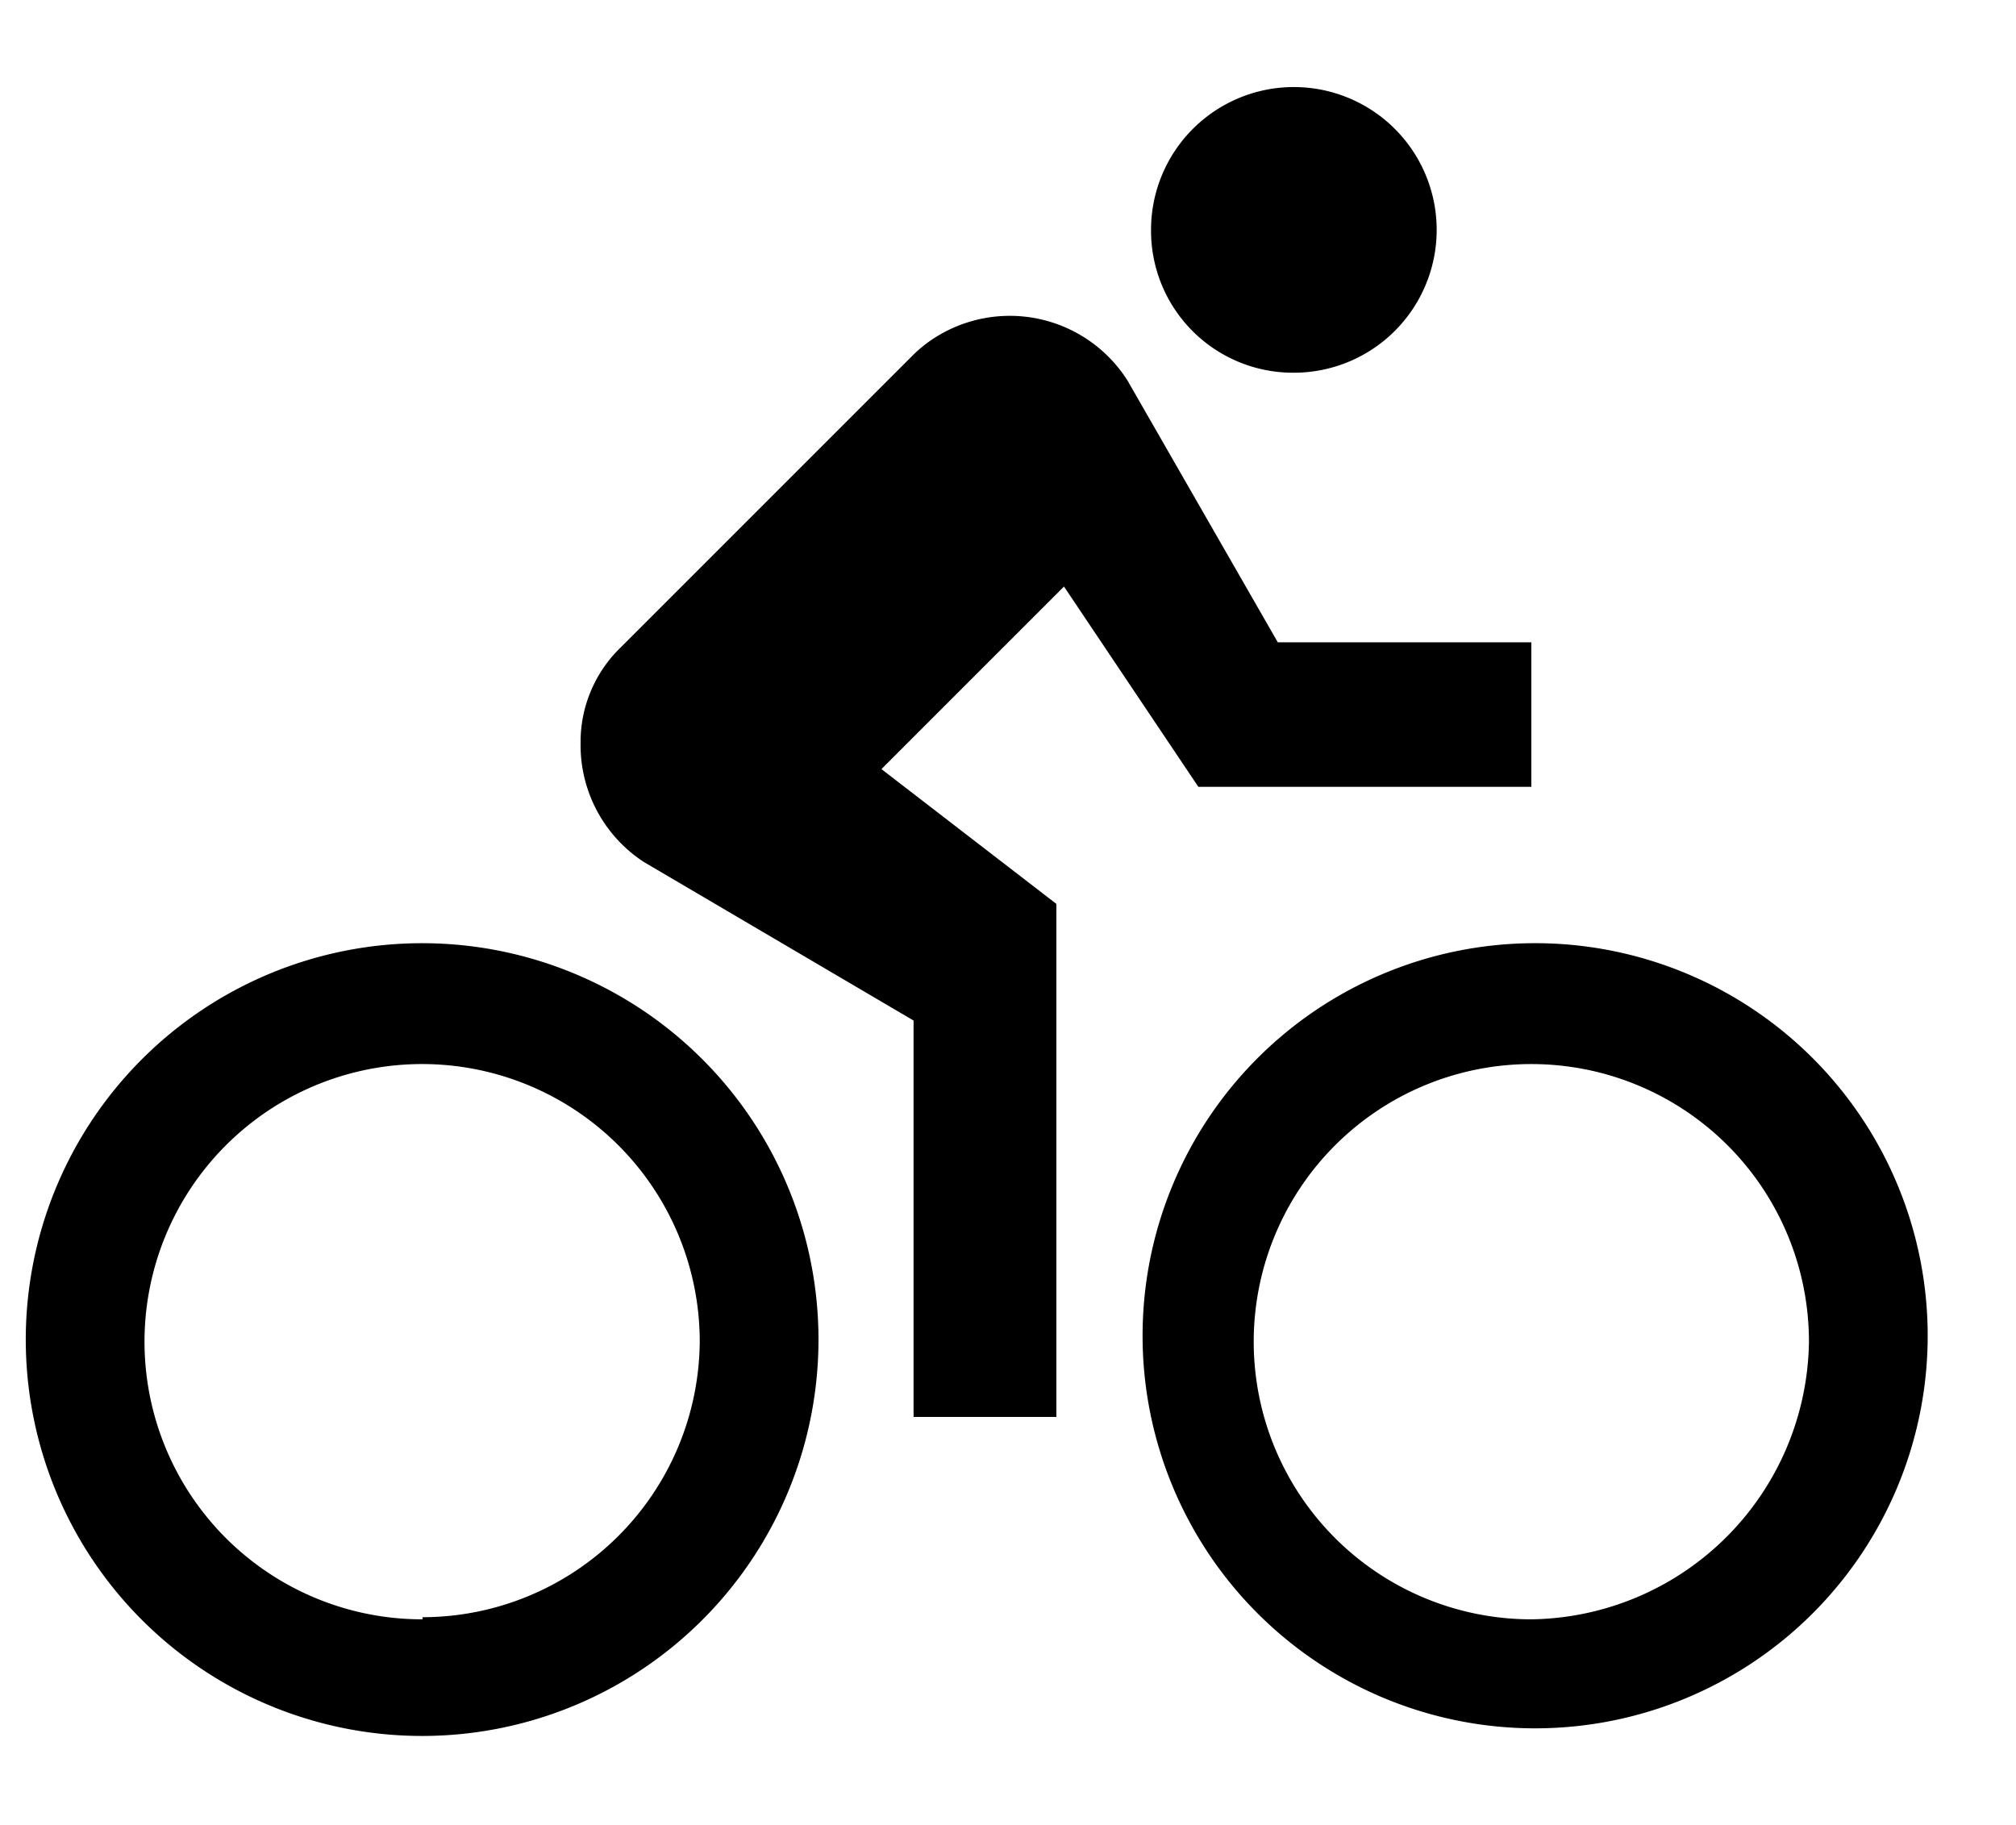 <svg id="Layer_1" data-name="Layer 1" xmlns="http://www.w3.org/2000/svg" viewBox="0 0 47.71 43.19"><path id="Path_1423" data-name="Path 1423" d="M30.62,8.82a3.38,3.38,0,1,0-3.38-3.38h0a3.36,3.36,0,0,0,3.35,3.38Zm5.62,13.5a9.29,9.29,0,1,0,.18,0Zm0,16a6.57,6.57,0,1,1,6.57-6.57,6.66,6.66,0,0,1-6.57,6.57Zm-7.88-19.7h7.88V15.2h-6L26.68,9a3.3,3.3,0,0,0-4.57-1,3.13,3.13,0,0,0-.5.4l-6.93,6.93a3.11,3.11,0,0,0-.94,2.25,3.3,3.3,0,0,0,1.5,2.82l6.38,3.75v9.38H25V21.39L20.86,18.2l4.32-4.32ZM10,22.32a9.38,9.38,0,1,0,9.37,9.38A9.38,9.38,0,0,0,10,22.32Zm0,16a6.57,6.57,0,1,1,6.56-6.57A6.57,6.57,0,0,1,10,38.27Z"/></svg>
